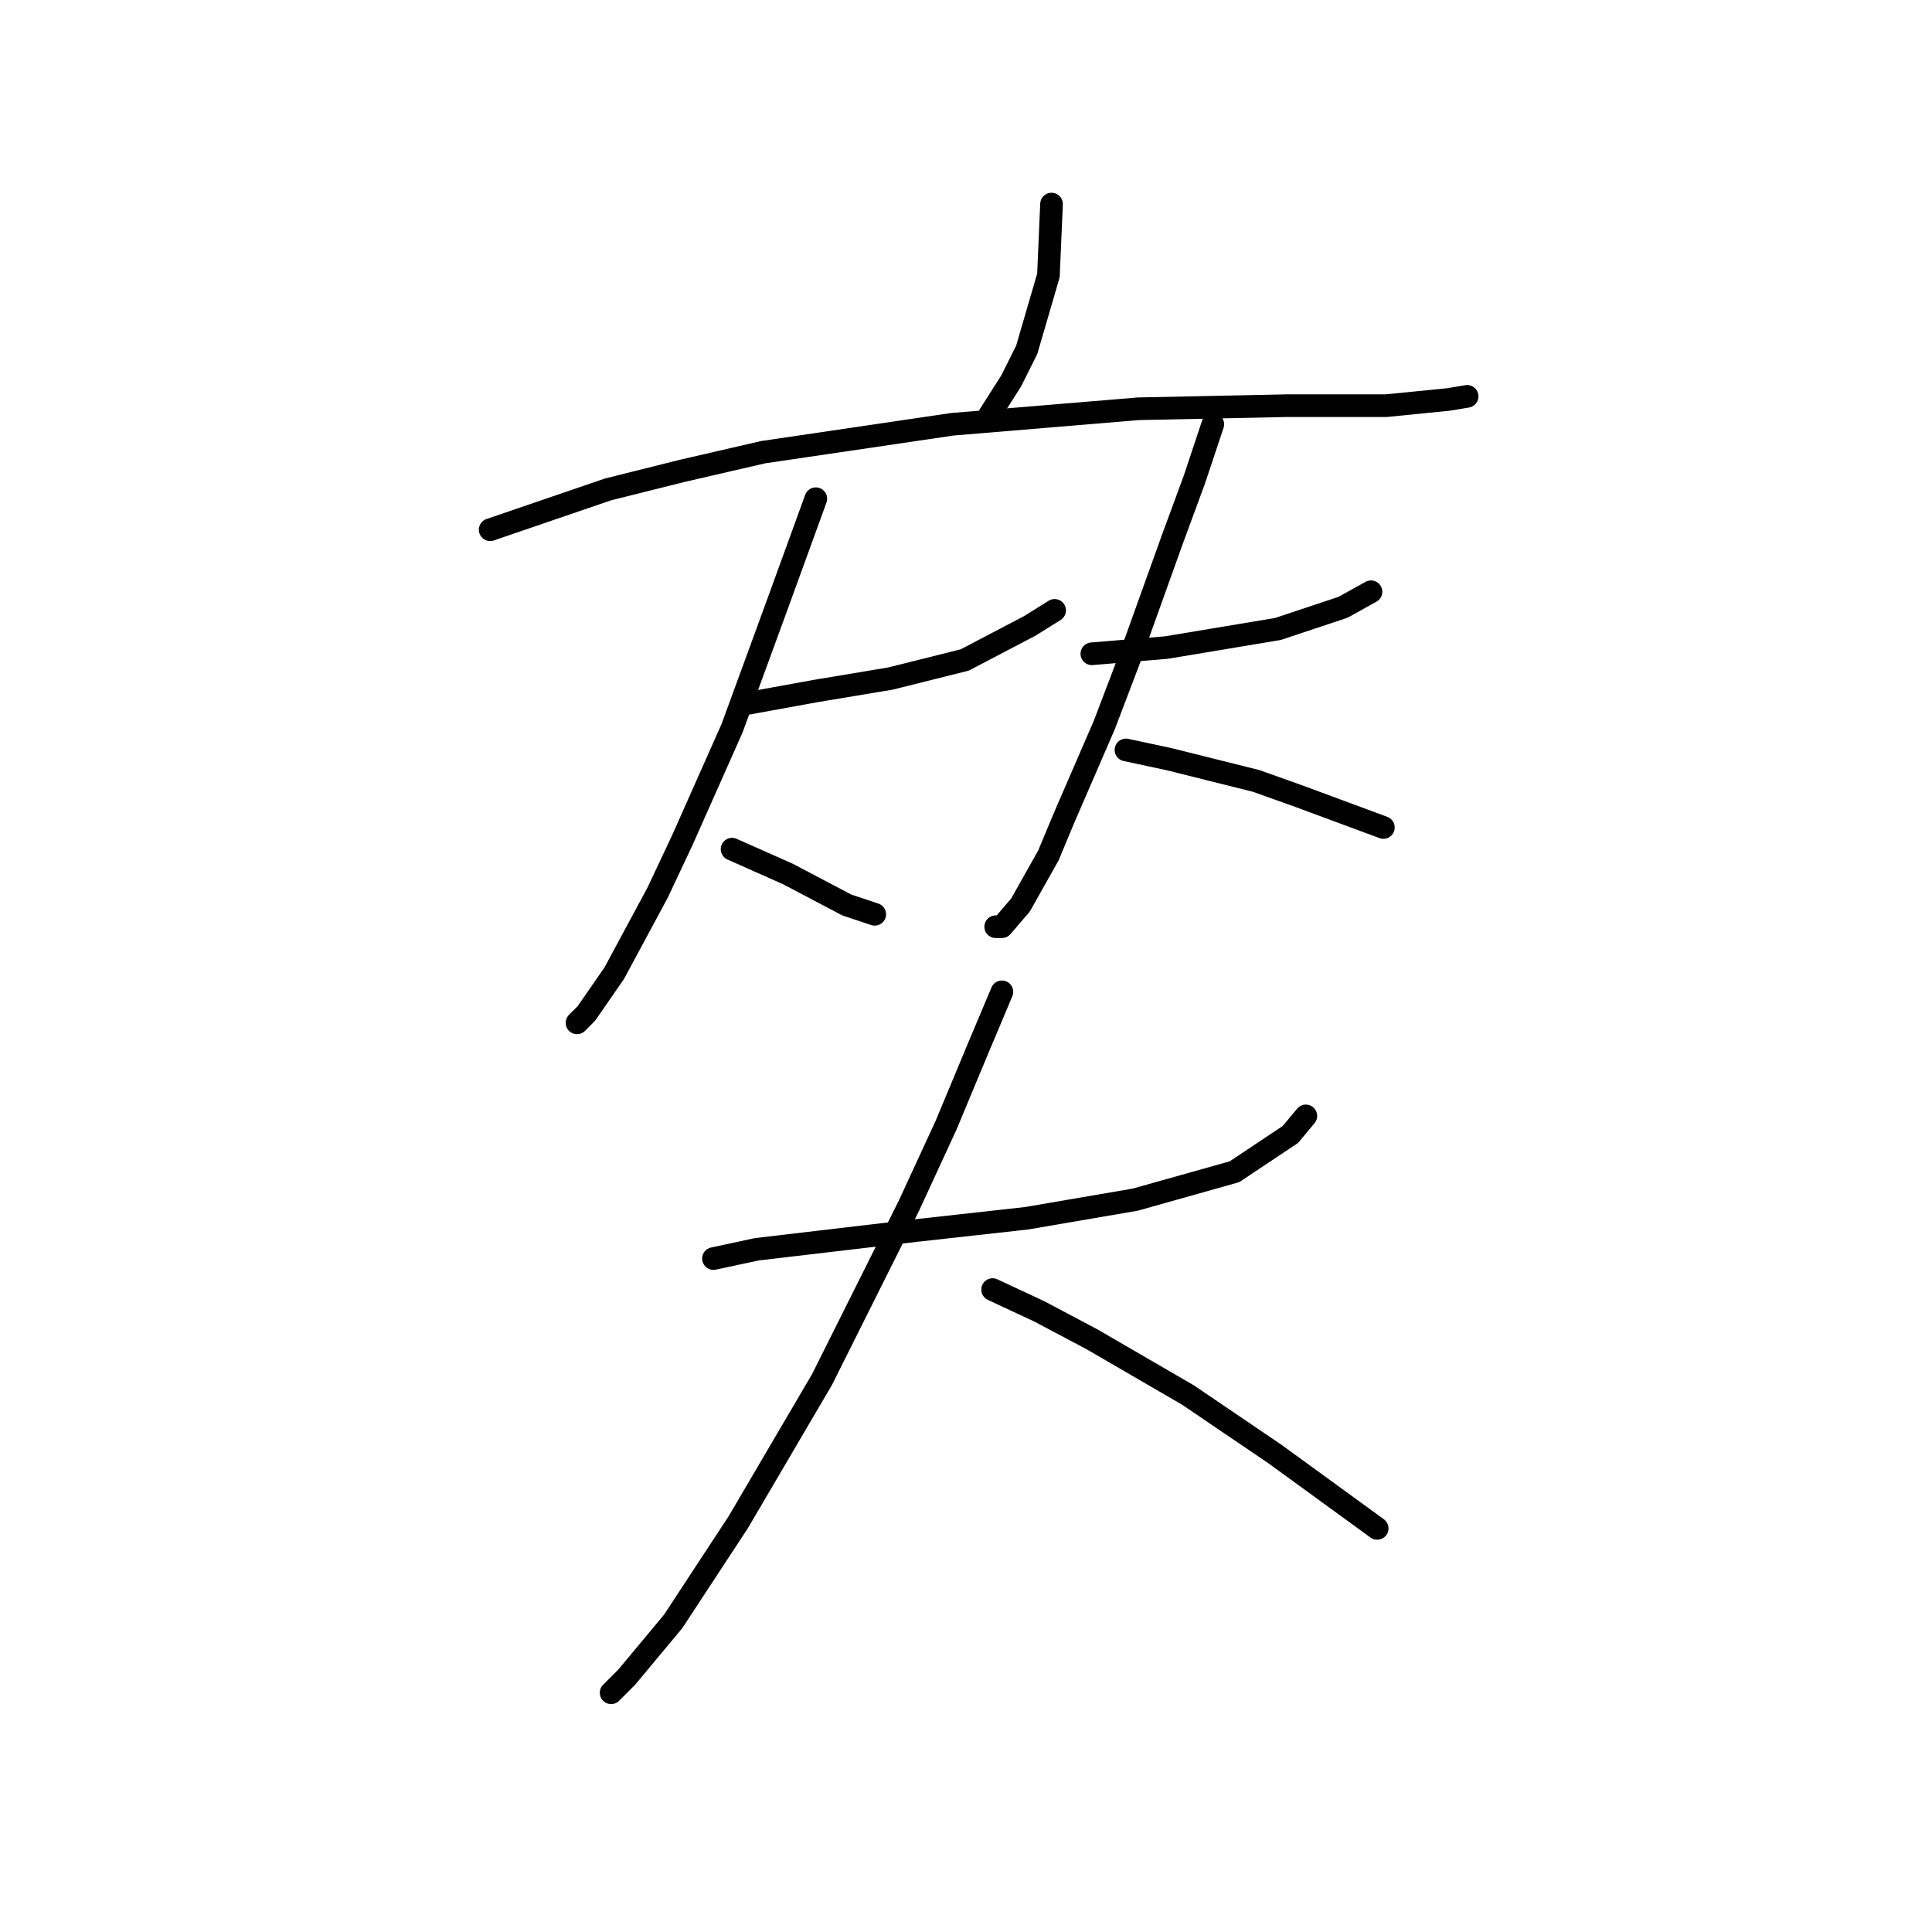 <?xml version="1.0" standalone="no"?>
    <svg width="256" height="256" xmlns="http://www.w3.org/2000/svg" version="1.1">
    <polyline stroke="black" stroke-width="3" stroke-linecap="round" fill="transparent" stroke-linejoin="round" points="139.333 27.041 138.922 36.493 136.045 46.356 133.991 50.466 131.114 54.986 131.114 54.986 " />
        <polyline stroke="black" stroke-width="3" stroke-linecap="round" fill="transparent" stroke-linejoin="round" points="64.95 70.192 80.566 64.849 90.429 62.383 101.114 59.918 126.182 56.219 150.84 54.164 170.566 53.753 183.717 53.753 191.936 52.931 194.402 52.52 194.402 52.52 " />
        <polyline stroke="black" stroke-width="3" stroke-linecap="round" fill="transparent" stroke-linejoin="round" points="99.059 93.205 103.58 92.383 108.1 91.561 117.963 89.918 127.826 87.452 136.456 82.931 139.744 80.877 139.744 80.877 " />
        <polyline stroke="black" stroke-width="3" stroke-linecap="round" fill="transparent" stroke-linejoin="round" points="108.1 66.082 103.169 79.644 97.004 96.493 90.429 111.287 87.141 118.274 81.388 128.959 77.689 134.301 76.456 135.534 76.456 135.534 " />
        <polyline stroke="black" stroke-width="3" stroke-linecap="round" fill="transparent" stroke-linejoin="round" points="97.004 112.52 104.402 115.808 112.21 119.918 115.908 121.15 115.908 121.15 " />
        <polyline stroke="black" stroke-width="3" stroke-linecap="round" fill="transparent" stroke-linejoin="round" points="144.676 86.63 149.607 86.219 154.539 85.808 164.402 84.164 169.333 83.342 177.963 80.466 181.662 78.411 181.662 78.411 " />
        <polyline stroke="black" stroke-width="3" stroke-linecap="round" fill="transparent" stroke-linejoin="round" points="160.703 56.219 158.237 63.616 155.36 71.424 149.607 87.452 146.319 96.082 140.977 108.411 138.922 113.342 135.223 119.918 132.758 122.794 131.936 122.794 131.936 122.794 " />
        <polyline stroke="black" stroke-width="3" stroke-linecap="round" fill="transparent" stroke-linejoin="round" points="149.196 99.37 154.949 100.603 166.456 103.479 172.21 105.534 183.306 109.644 183.306 109.644 " />
        <polyline stroke="black" stroke-width="3" stroke-linecap="round" fill="transparent" stroke-linejoin="round" points="94.539 166.767 100.292 165.534 121.251 163.068 136.045 161.424 150.429 158.959 163.58 155.26 170.977 150.329 173.032 147.863 173.032 147.863 " />
        <polyline stroke="black" stroke-width="3" stroke-linecap="round" fill="transparent" stroke-linejoin="round" points="132.758 131.424 129.47 139.233 125.36 149.096 120.429 159.781 108.922 182.794 97.826 201.698 89.196 214.849 83.032 222.246 80.977 224.301 80.977 224.301 " />
        <polyline stroke="black" stroke-width="3" stroke-linecap="round" fill="transparent" stroke-linejoin="round" points="131.525 170.876 137.689 173.753 144.676 177.452 157.415 184.849 168.922 192.657 182.484 202.52 182.484 202.52 " />
        </svg>